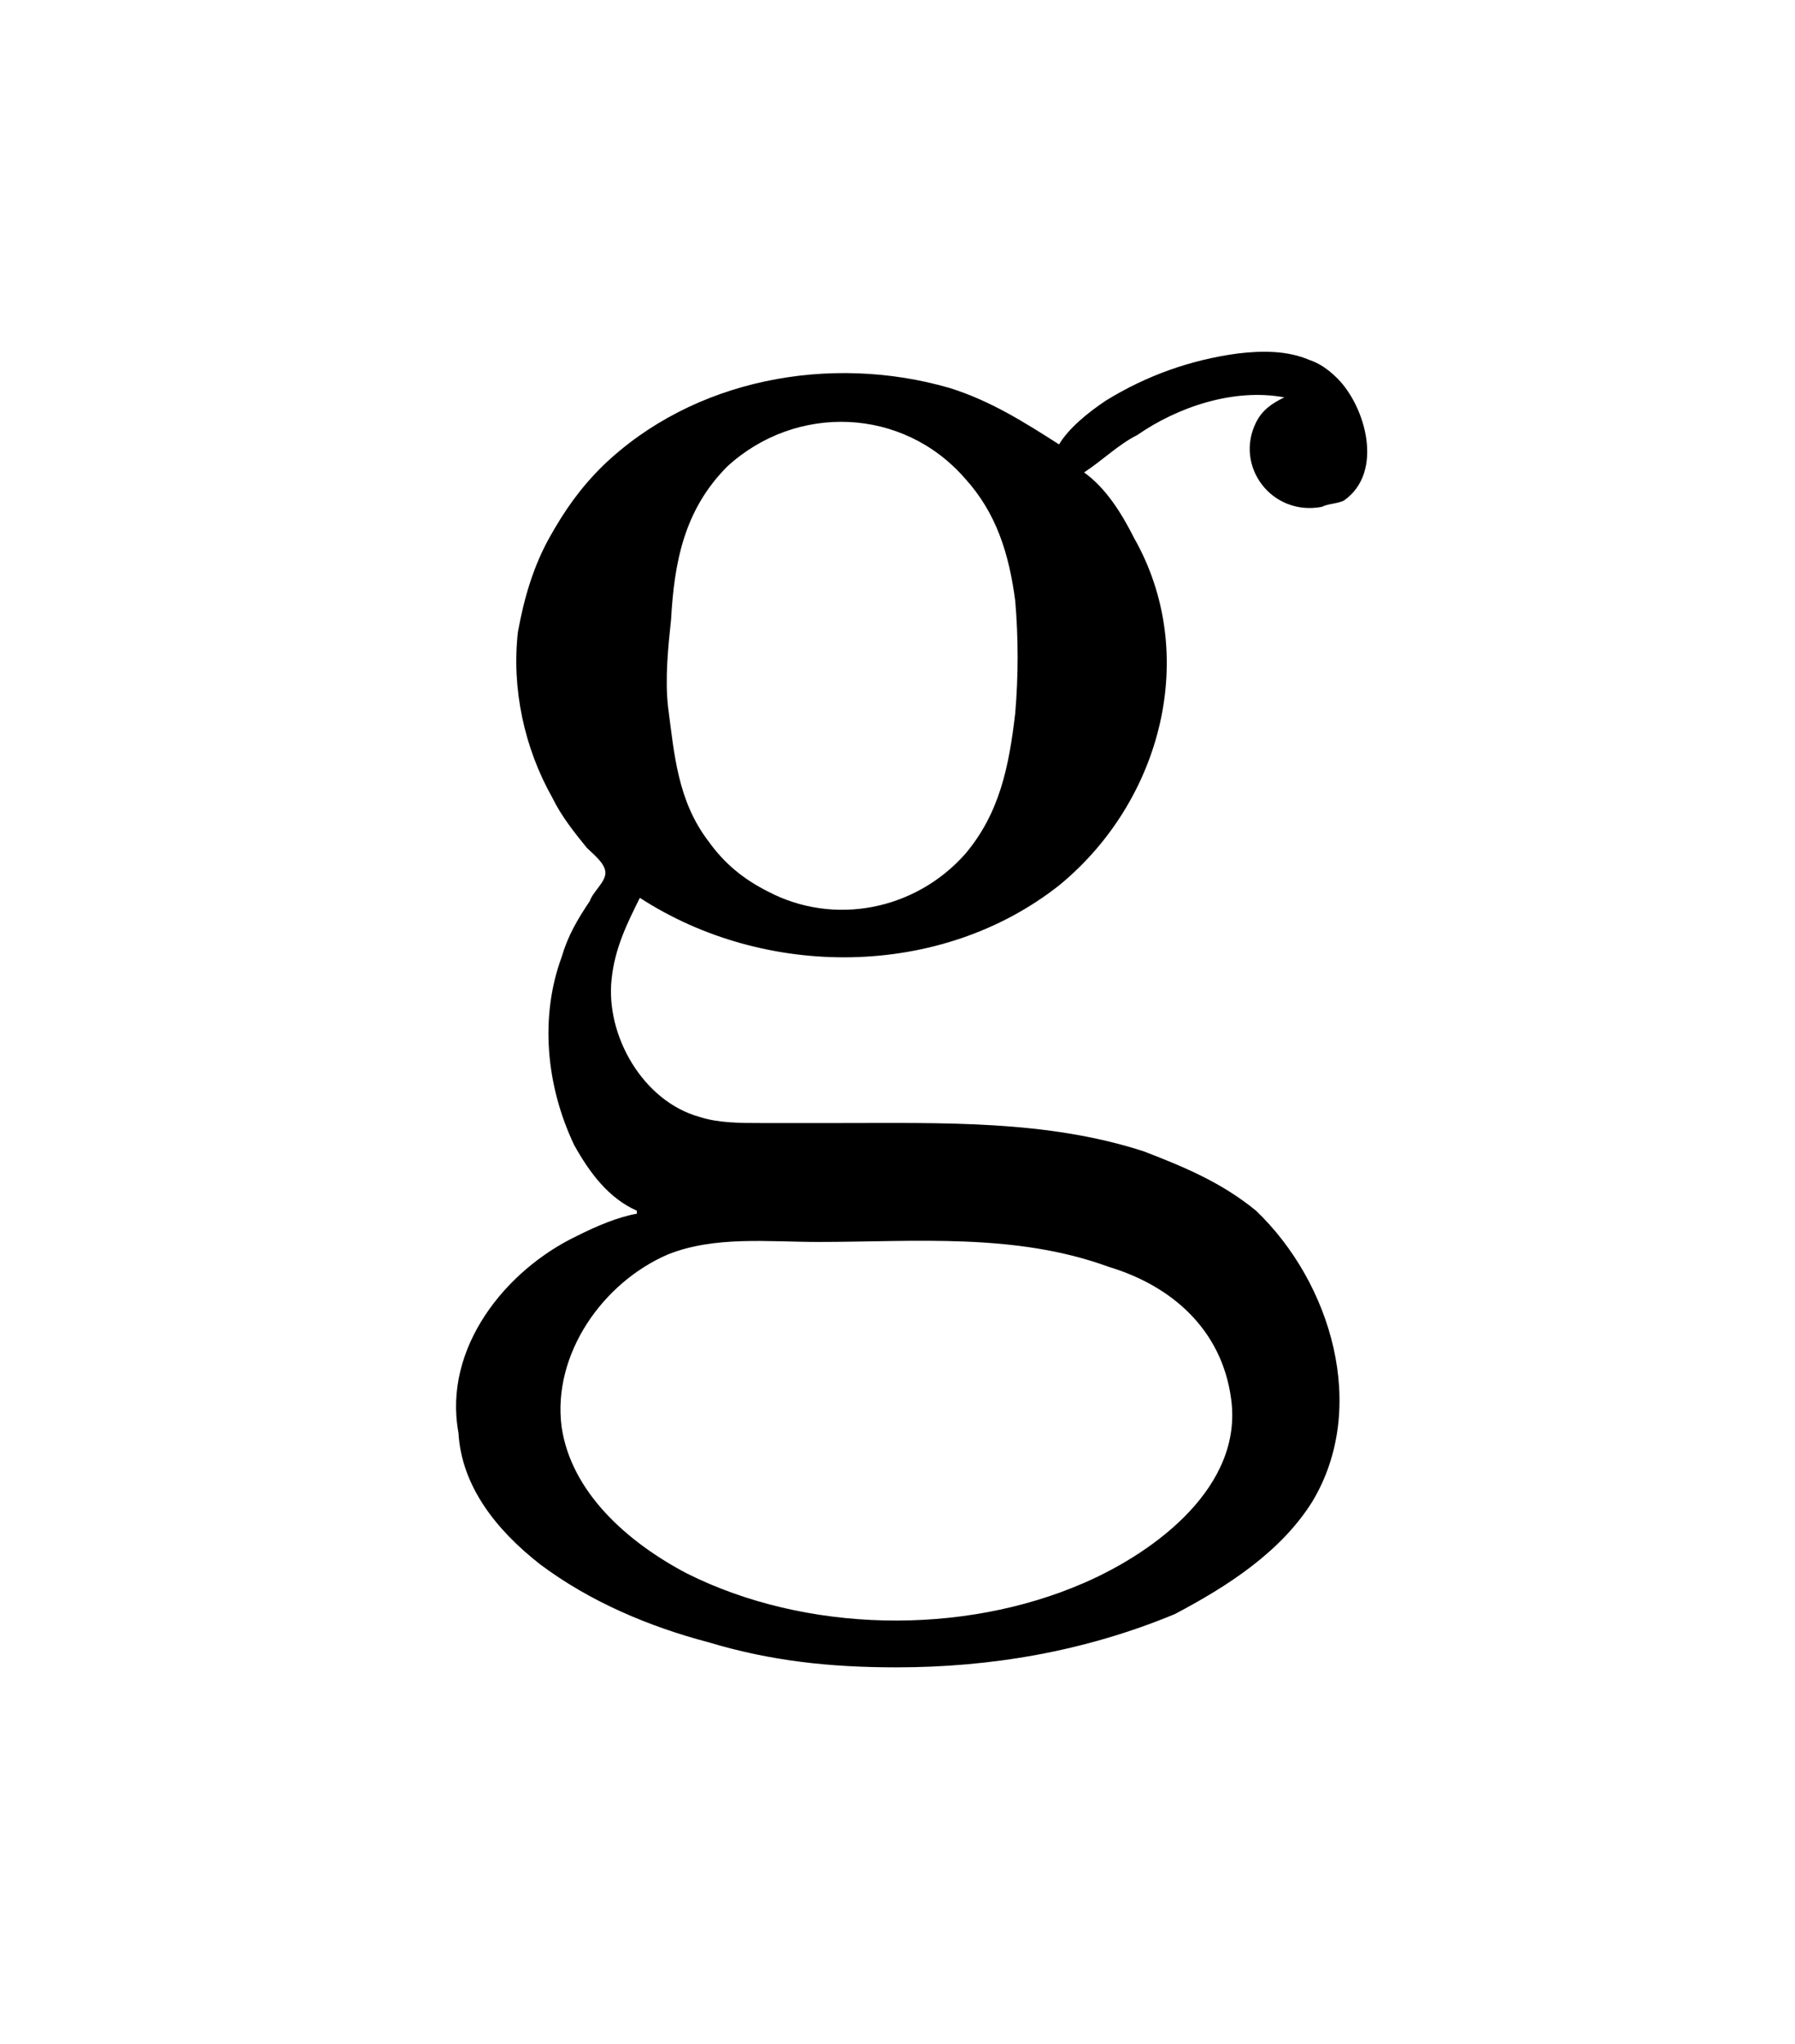 <?xml version="1.0" encoding="UTF-8"?>
<svg xmlns="http://www.w3.org/2000/svg" xmlns:xlink="http://www.w3.org/1999/xlink" width="8.966pt" height="10.212pt" viewBox="0 0 8.966 10.212" version="1.1">
<defs>
<g>
<symbol overflow="visible" id="glyph0-0">
<path style="stroke:none;" d=""/>
</symbol>
<symbol overflow="visible" id="glyph0-1">
<path style="stroke:none;" d="M 3.297 -4.062 C 3.125 -4.172 2.953 -4.281 2.75 -4.344 C 2.156 -4.516 1.469 -4.391 1.016 -3.953 C 0.906 -3.844 0.828 -3.734 0.75 -3.594 C 0.672 -3.453 0.625 -3.297 0.594 -3.125 C 0.562 -2.844 0.625 -2.547 0.766 -2.297 C 0.812 -2.203 0.875 -2.125 0.938 -2.047 C 0.969 -2.016 1.031 -1.969 1.031 -1.922 C 1.031 -1.875 0.969 -1.828 0.953 -1.781 C 0.891 -1.688 0.844 -1.609 0.812 -1.5 C 0.703 -1.203 0.734 -0.859 0.875 -0.562 C 0.953 -0.422 1.047 -0.297 1.188 -0.234 L 1.188 -0.219 C 1.094 -0.203 0.984 -0.156 0.891 -0.109 C 0.531 0.062 0.219 0.453 0.297 0.875 C 0.312 1.141 0.484 1.359 0.703 1.531 C 0.953 1.719 1.25 1.844 1.547 1.922 C 1.859 2.016 2.156 2.047 2.484 2.047 C 2.953 2.047 3.422 1.969 3.875 1.781 C 4.141 1.641 4.406 1.469 4.562 1.219 C 4.844 0.75 4.656 0.125 4.281 -0.234 C 4.109 -0.375 3.922 -0.453 3.719 -0.531 C 3.234 -0.688 2.719 -0.672 2.203 -0.672 L 1.812 -0.672 C 1.703 -0.672 1.594 -0.672 1.5 -0.703 C 1.219 -0.781 1.031 -1.109 1.062 -1.391 C 1.078 -1.547 1.141 -1.672 1.203 -1.797 C 1.828 -1.391 2.703 -1.391 3.297 -1.859 C 3.812 -2.281 4 -3.016 3.672 -3.594 C 3.609 -3.719 3.531 -3.844 3.422 -3.922 C 3.516 -3.984 3.594 -4.062 3.688 -4.109 C 3.891 -4.25 4.172 -4.344 4.422 -4.297 C 4.359 -4.266 4.312 -4.234 4.281 -4.172 C 4.172 -3.953 4.359 -3.703 4.609 -3.75 C 4.641 -3.766 4.688 -3.766 4.719 -3.781 C 4.922 -3.922 4.828 -4.25 4.688 -4.391 C 4.641 -4.438 4.594 -4.469 4.547 -4.484 C 4.438 -4.531 4.312 -4.531 4.188 -4.516 C 3.953 -4.484 3.734 -4.406 3.531 -4.281 C 3.438 -4.219 3.344 -4.141 3.297 -4.062 Z M 1.344 -2.75 C 1.328 -2.891 1.344 -3.047 1.359 -3.188 C 1.375 -3.469 1.422 -3.734 1.641 -3.953 C 1.984 -4.266 2.516 -4.25 2.828 -3.891 C 2.984 -3.719 3.047 -3.516 3.078 -3.281 C 3.094 -3.094 3.094 -2.906 3.078 -2.719 C 3.047 -2.453 3 -2.219 2.828 -2.016 C 2.578 -1.734 2.172 -1.656 1.844 -1.828 C 1.719 -1.891 1.625 -1.969 1.547 -2.078 C 1.391 -2.281 1.375 -2.516 1.344 -2.75 Z M 0.812 0.844 C 0.766 0.484 1.016 0.125 1.344 -0.016 C 1.578 -0.109 1.844 -0.078 2.094 -0.078 C 2.578 -0.078 3.078 -0.125 3.547 0.047 C 3.859 0.141 4.109 0.359 4.156 0.703 C 4.219 1.141 3.781 1.469 3.422 1.625 C 2.812 1.891 2.031 1.875 1.438 1.578 C 1.141 1.422 0.859 1.172 0.812 0.844 Z "/>
</symbol>
</g>
</defs>
<g id="surface1">
<g style="fill:rgb(0%,0%,0%);fill-opacity:1;">
  <use xlink:href="#glyph0-1" x="1.993" y="6.282"/>
</g>
</g>
</svg>
